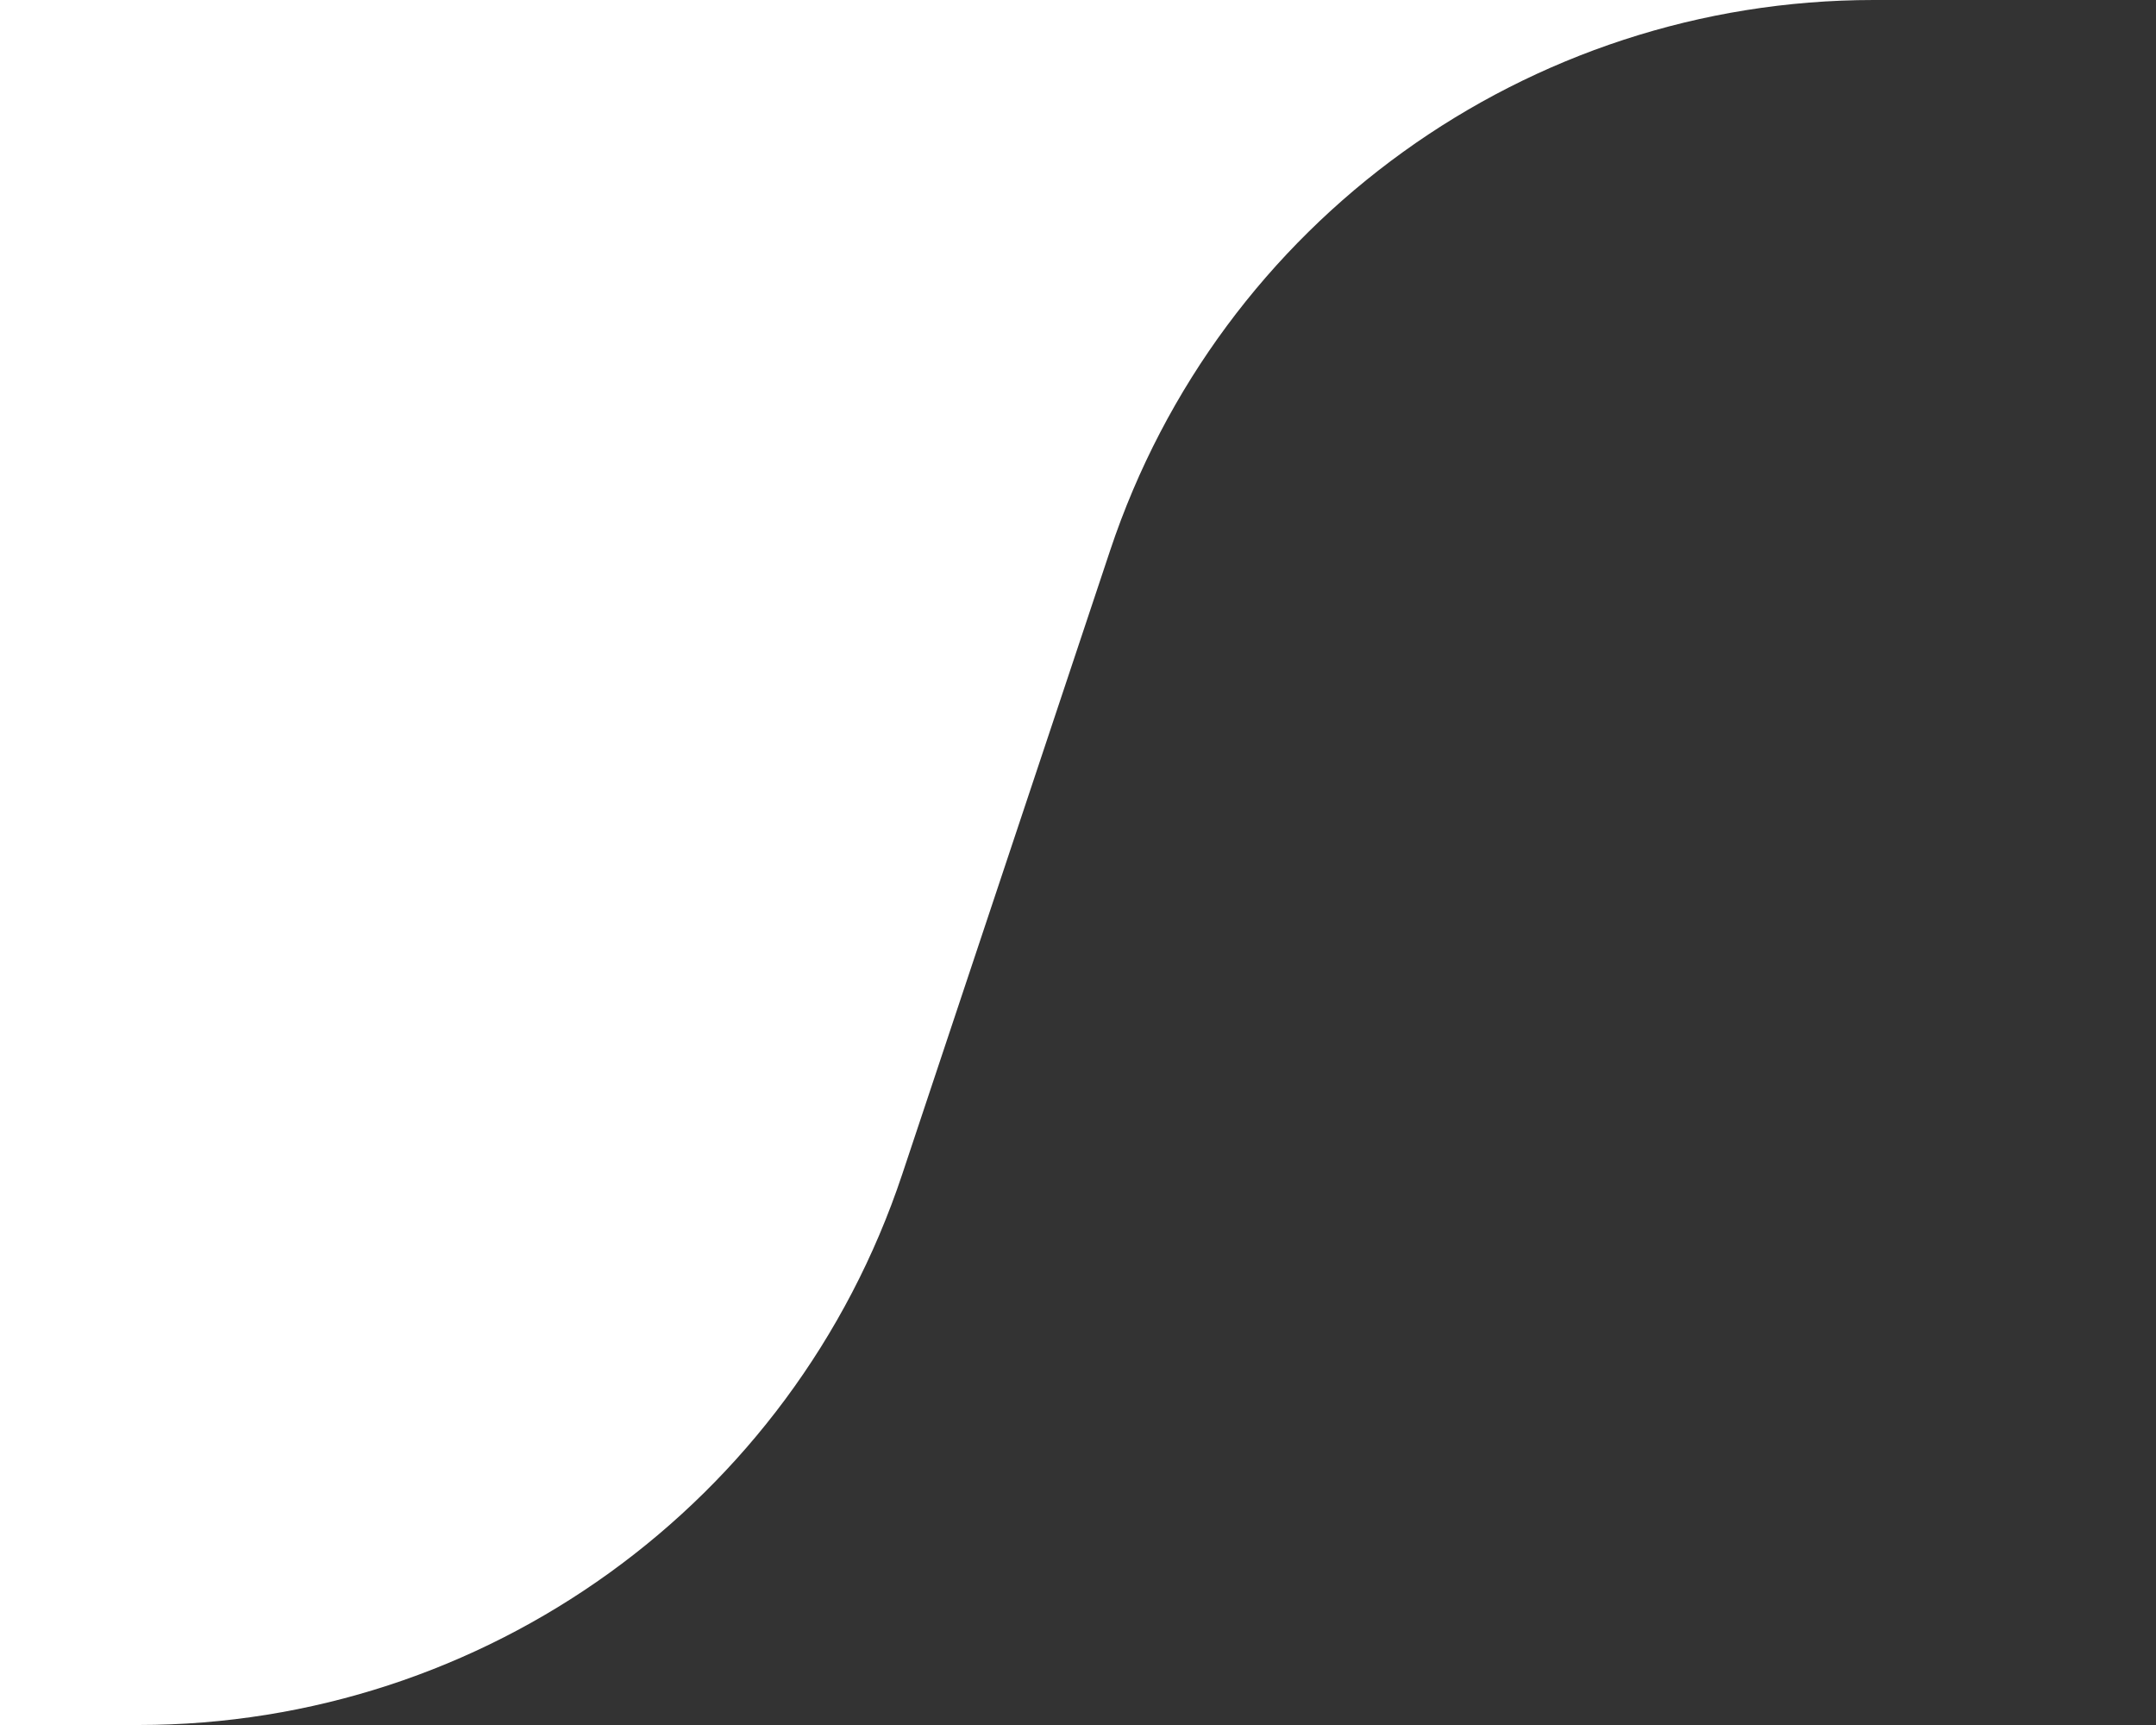 <svg width="75" height="60" viewBox="0 0 75 60" fill="none" xmlns="http://www.w3.org/2000/svg">
<rect x="0" y="0" width="75" height="60" fill="#333333" stroke="none"/>
<path d="M31.382 40.854L38.618 19.146C42.429 7.712 53.129 0 65.181 0H0V60H4.819C16.871 60 27.571 52.288 31.382 40.854Z" fill="white"/>
</svg>
